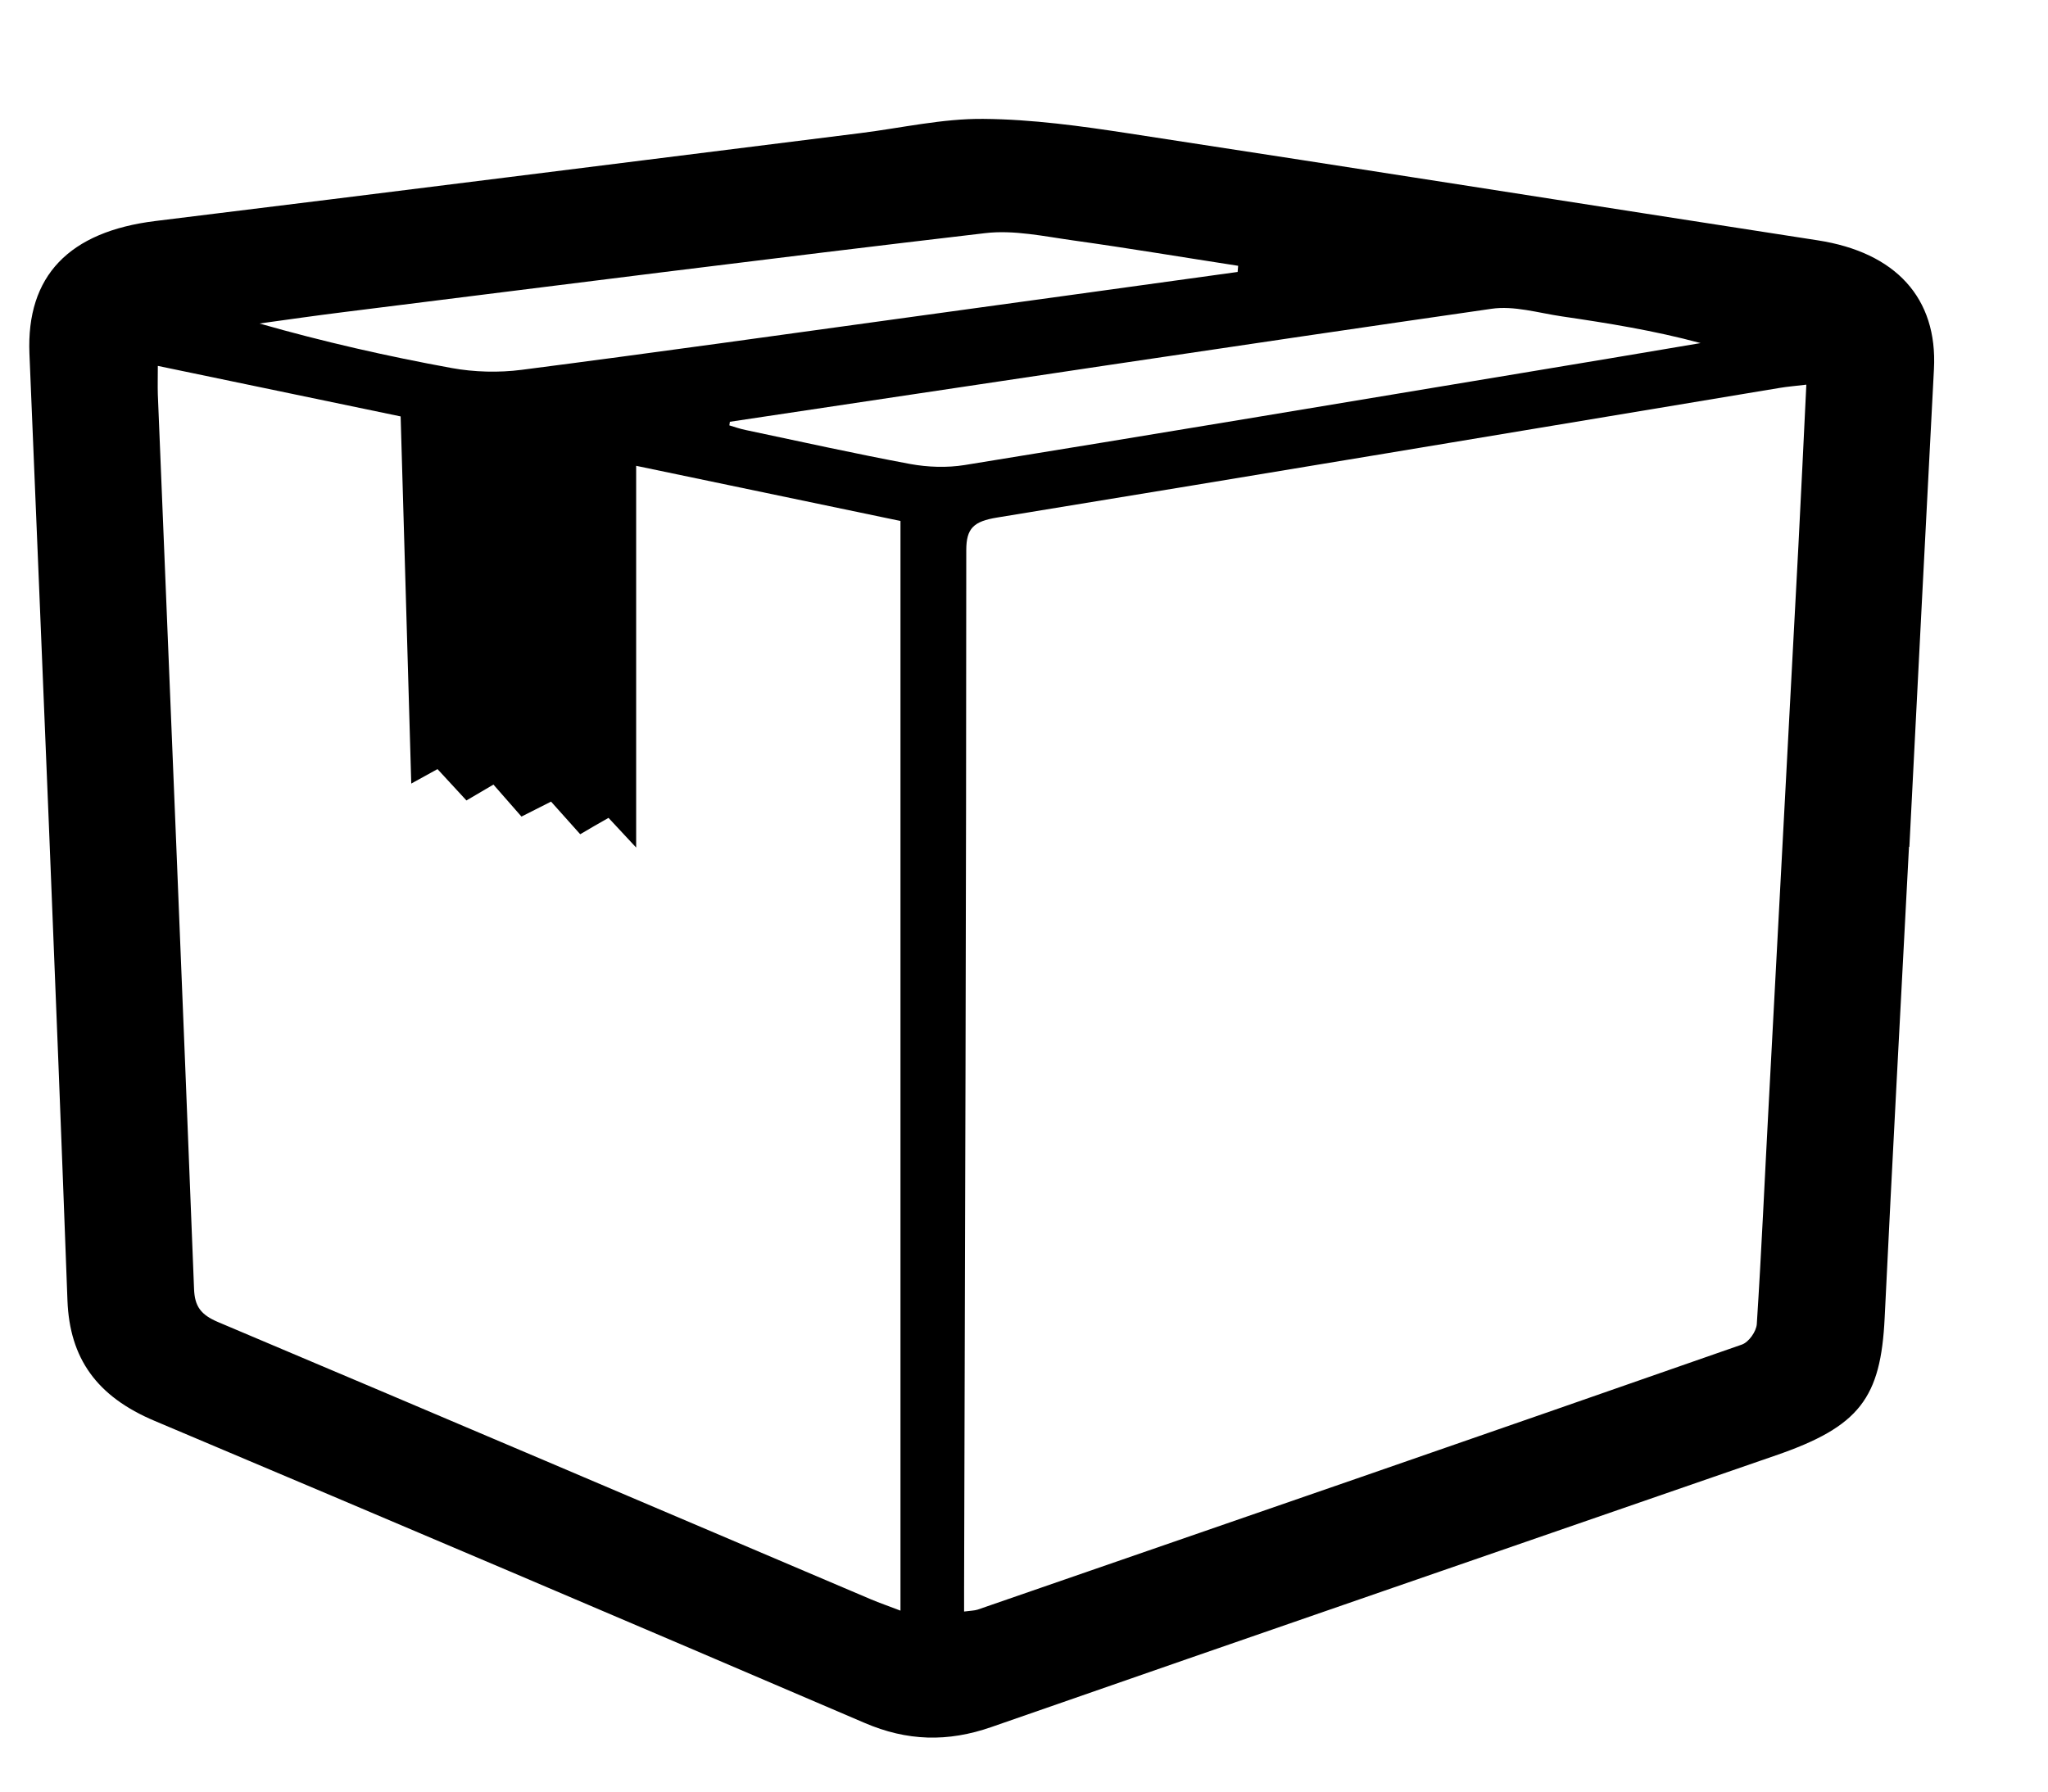 <?xml version="1.0" encoding="UTF-8" standalone="no"?><svg width='16' height='14' viewBox='0 0 16 14' fill='none' xmlns='http://www.w3.org/2000/svg'>
<g clip-path='url(#clip0_76_5518)'>
<path d='M14.914 6.617C14.85 7.844 14.783 9.07 14.724 10.296C14.694 10.925 14.528 11.147 13.873 11.373C11.831 12.08 9.787 12.784 7.747 13.495C7.404 13.615 7.086 13.606 6.754 13.463C4.909 12.672 3.061 11.885 1.21 11.104C0.755 10.913 0.544 10.614 0.527 10.162C0.436 7.696 0.332 5.23 0.23 2.764C0.205 2.156 0.539 1.81 1.214 1.727C3.051 1.502 4.886 1.269 6.723 1.04C7.042 1 7.363 0.926 7.682 0.929C8.063 0.932 8.446 0.985 8.823 1.043C10.617 1.317 12.408 1.601 14.201 1.878C14.81 1.972 15.138 2.329 15.109 2.883C15.044 4.128 14.98 5.372 14.917 6.617C14.916 6.617 14.915 6.617 14.914 6.617ZM14.111 3.006C14.027 3.016 13.965 3.021 13.905 3.031C11.867 3.37 9.829 3.711 7.791 4.044C7.606 4.074 7.549 4.128 7.549 4.3C7.549 7.002 7.539 9.704 7.532 12.405C7.532 12.465 7.532 12.524 7.532 12.593C7.585 12.586 7.613 12.586 7.638 12.578C9.629 11.89 11.62 11.202 13.608 10.507C13.663 10.488 13.721 10.404 13.725 10.347C13.762 9.774 13.787 9.201 13.818 8.628C13.895 7.174 13.973 5.721 14.05 4.266C14.072 3.849 14.091 3.431 14.112 3.006H14.111ZM1.233 2.859C1.233 2.948 1.231 3.014 1.233 3.081C1.328 5.411 1.425 7.741 1.516 10.072C1.521 10.208 1.568 10.274 1.706 10.332C3.408 11.051 5.106 11.775 6.805 12.498C6.871 12.526 6.939 12.549 7.035 12.586V4.071C6.35 3.928 5.663 3.785 4.97 3.64V6.623C4.887 6.534 4.823 6.465 4.754 6.391C4.676 6.435 4.609 6.474 4.533 6.519C4.453 6.43 4.381 6.349 4.305 6.264C4.227 6.303 4.153 6.341 4.074 6.381C3.995 6.291 3.925 6.211 3.855 6.131C3.774 6.179 3.712 6.215 3.644 6.255C3.566 6.171 3.494 6.092 3.418 6.01C3.349 6.048 3.293 6.079 3.213 6.123C3.185 5.152 3.158 4.205 3.13 3.254C2.494 3.122 1.874 2.993 1.232 2.859L1.233 2.859ZM9.669 2.125L9.673 2.077C9.244 2.011 8.816 1.939 8.386 1.879C8.157 1.847 7.919 1.795 7.695 1.822C6.021 2.018 4.349 2.231 2.676 2.44C2.46 2.467 2.243 2.498 2.027 2.528C2.528 2.671 3.026 2.784 3.529 2.876C3.705 2.908 3.897 2.913 4.075 2.89C5.107 2.757 6.138 2.612 7.169 2.47C8.003 2.356 8.836 2.24 9.67 2.125H9.669ZM5.702 3.296C5.701 3.305 5.699 3.315 5.698 3.324C5.741 3.337 5.784 3.352 5.829 3.361C6.256 3.451 6.683 3.546 7.112 3.626C7.249 3.651 7.399 3.656 7.536 3.634C8.988 3.399 10.438 3.156 11.889 2.915C12.354 2.838 12.82 2.76 13.286 2.681C12.923 2.583 12.562 2.525 12.2 2.472C12.018 2.445 11.827 2.387 11.652 2.413C9.667 2.699 7.685 2.999 5.701 3.296H5.702Z' fill='black'/>
</g>
<defs>
<clipPath id='clip0_76_5518'>
<rect width='14.882' height='12.65' fill='white' transform='translate(0.229 0.929)'/>
</clipPath>
</defs>
</svg>
